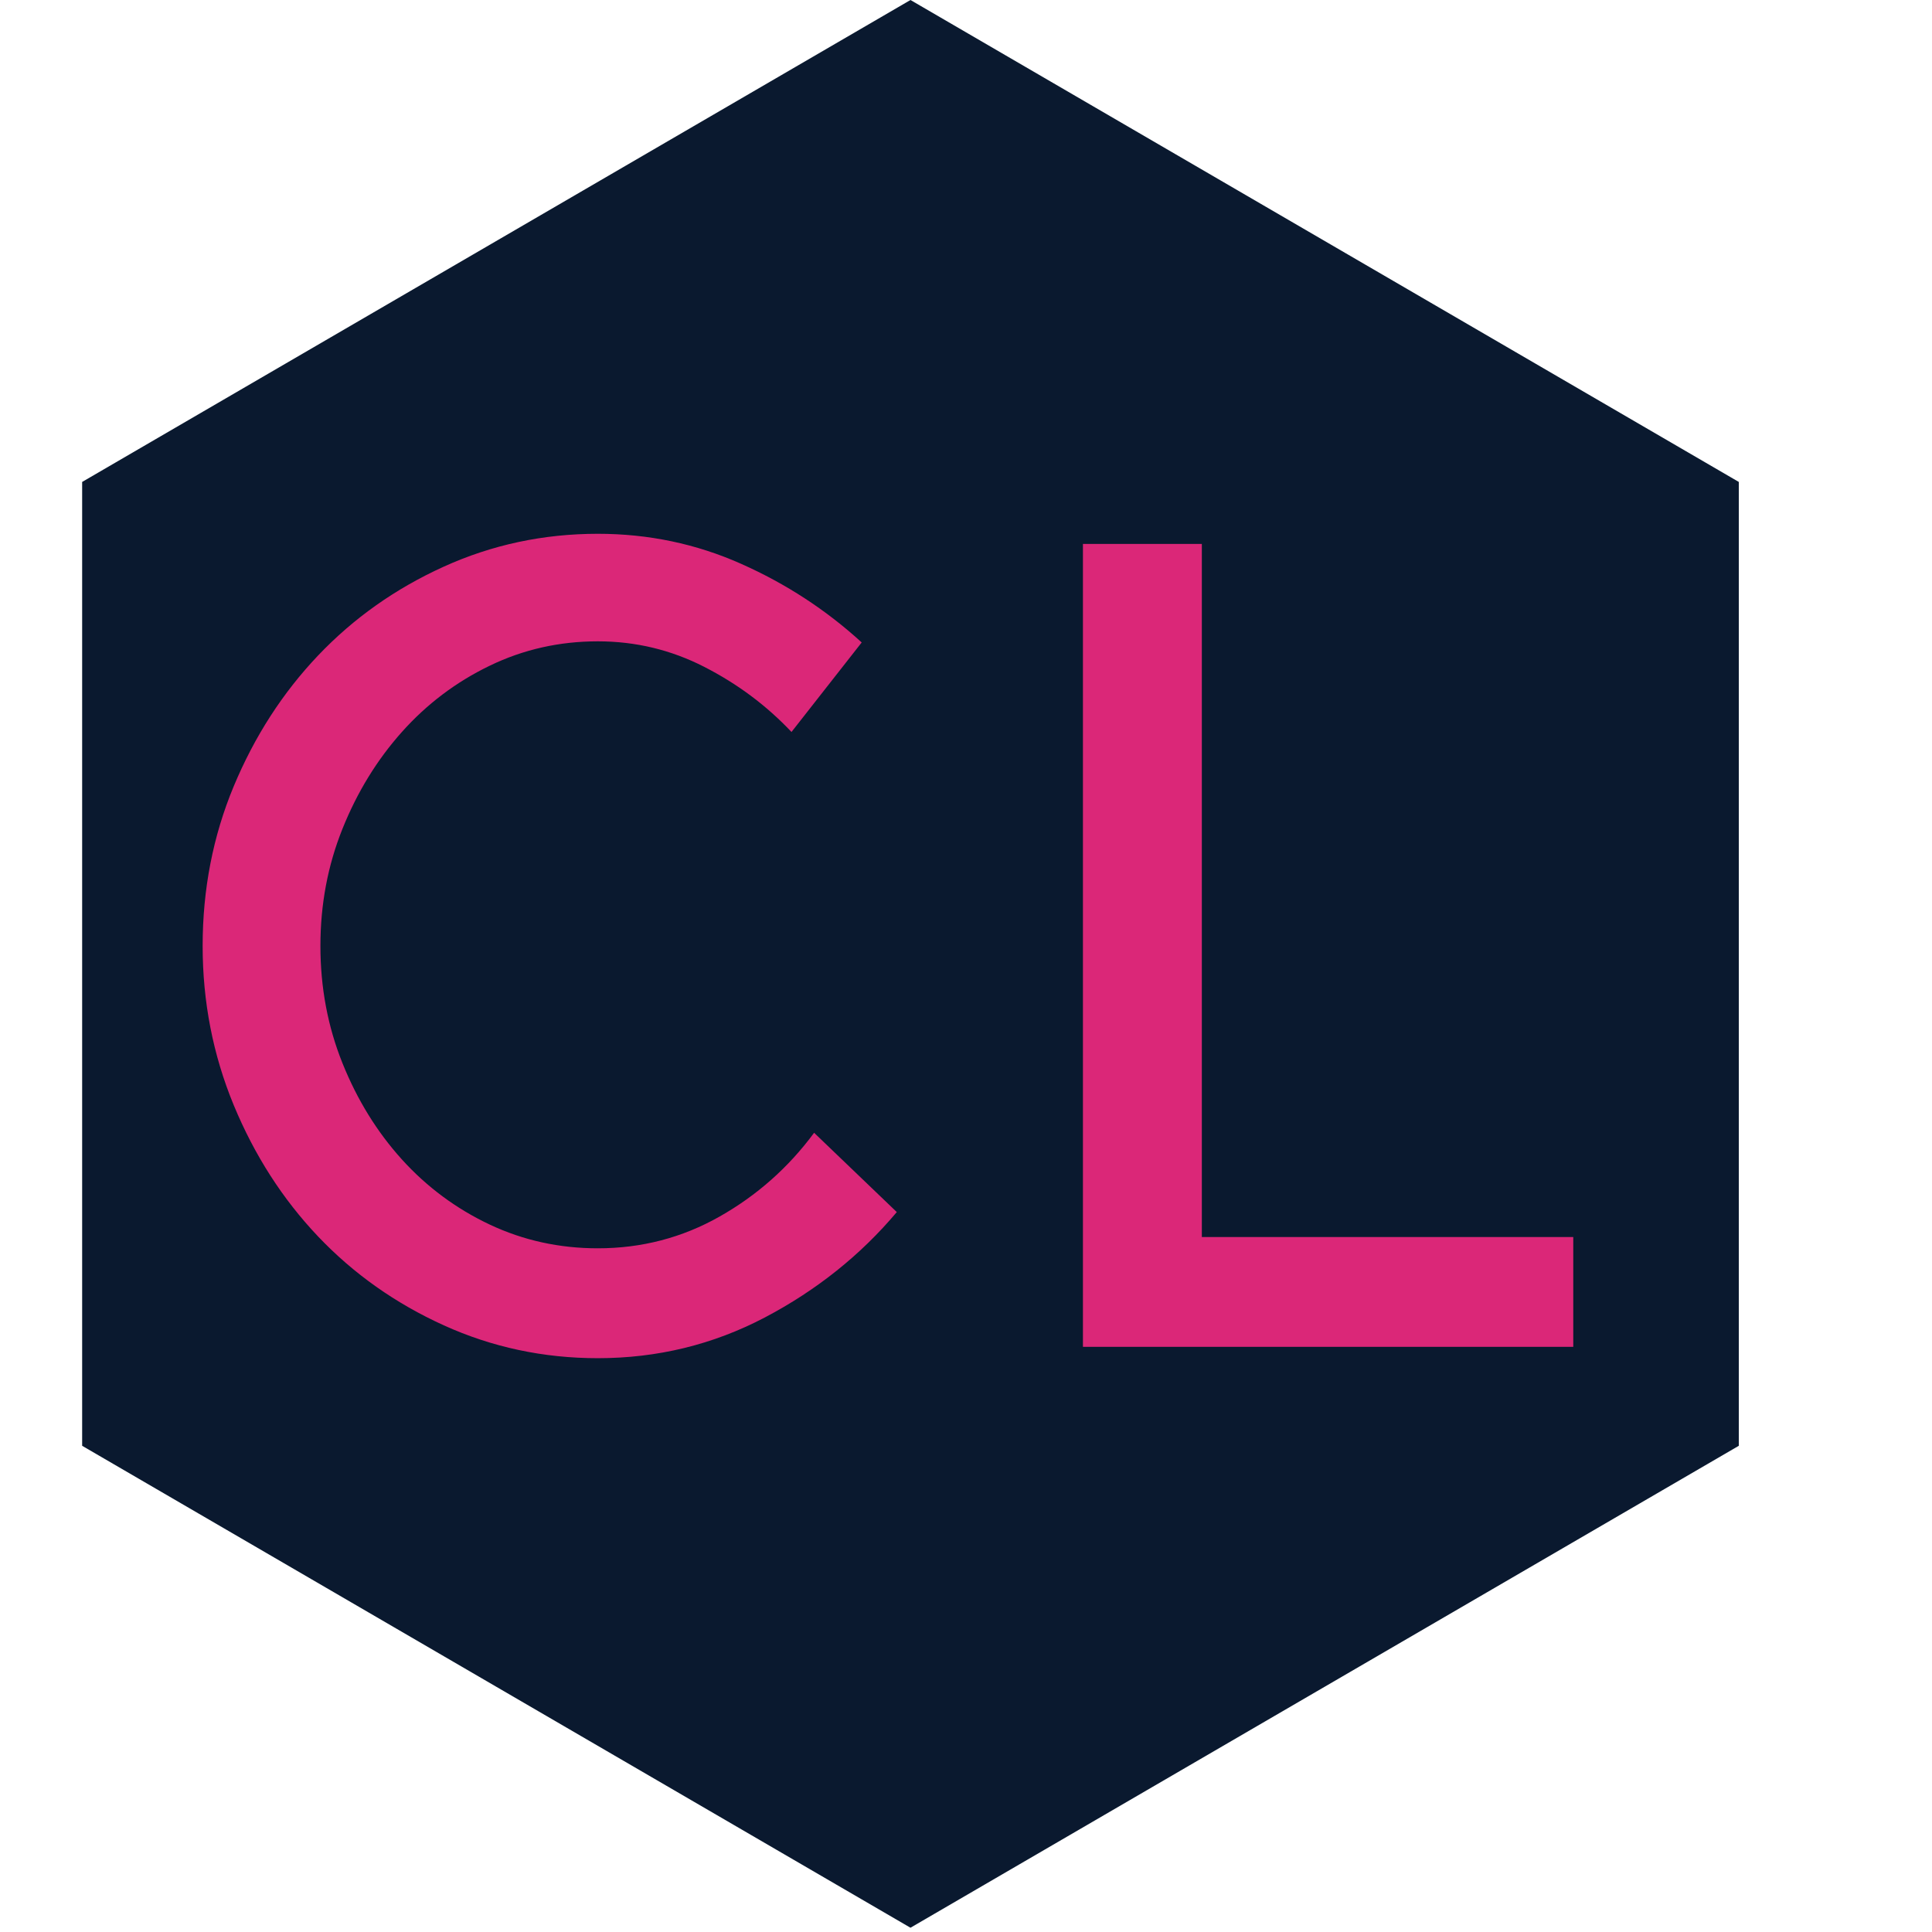 <svg xmlns="http://www.w3.org/2000/svg" xmlns:xlink="http://www.w3.org/1999/xlink" width="500" zoomAndPan="magnify" viewBox="0 0 375 375" height="500" preserveAspectRatio="xMidYMid meet" version="1.0"><defs><g/><clipPath id="e8f0cce599"><path d="M 15.945 0 L 337.5 0 L 337.5 374.172 L 15.945 374.172 Z M 15.945 0 " clip-rule="nonzero"/></clipPath><clipPath id="751bddf380"><path d="M 176.723 0 L 337.5 93.543 L 337.5 280.629 L 176.723 374.172 L 15.945 280.629 L 15.945 93.543 Z M 176.723 0 " clip-rule="nonzero"/></clipPath></defs><g clip-path="url(#e8f0cce599)"><g clip-path="url(#751bddf380)"><path fill="#0a192f" d="M 15.945 0 L 337.5 0 L 337.5 374.172 L 15.945 374.172 Z M 15.945 0 " fill-opacity="1" fill-rule="nonzero"/></g></g><g fill="#db2778" fill-opacity="1"><g transform="translate(197.229, 261.42)"><g><path d="M 12.969 0 L 12.969 -155.844 L 36.047 -155.844 L 36.047 -21.312 L 108.141 -21.312 L 108.141 0 Z M 12.969 0 "/></g></g></g><g fill="#db2778" fill-opacity="1"><g transform="translate(30.317, 261.42)"><g><path d="M 85.719 -19.125 C 94.219 -19.125 102.094 -21.176 109.344 -25.281 C 116.602 -29.383 122.723 -34.805 127.703 -41.547 L 143.75 -26.156 C 136.719 -17.801 128.18 -10.984 118.141 -5.703 C 108.098 -0.43 97.289 2.203 85.719 2.203 C 75.164 2.203 65.203 0.078 55.828 -4.172 C 46.453 -8.422 38.316 -14.172 31.422 -21.422 C 24.535 -28.68 19.078 -37.18 15.047 -46.922 C 11.023 -56.672 9.016 -66.969 9.016 -77.812 C 9.016 -88.801 11.023 -99.129 15.047 -108.797 C 19.078 -118.473 24.535 -126.938 31.422 -134.188 C 38.316 -141.438 46.453 -147.188 55.828 -151.438 C 65.203 -155.688 75.164 -157.812 85.719 -157.812 C 95.539 -157.812 104.812 -155.867 113.531 -151.984 C 122.25 -148.109 130.051 -143.02 136.938 -136.719 L 123.312 -119.344 C 118.469 -124.477 112.82 -128.691 106.375 -131.984 C 99.926 -135.285 93.039 -136.938 85.719 -136.938 C 78.25 -136.938 71.254 -135.359 64.734 -132.203 C 58.211 -129.055 52.531 -124.77 47.688 -119.344 C 42.852 -113.926 39.008 -107.66 36.156 -100.547 C 33.301 -93.441 31.875 -85.863 31.875 -77.812 C 31.875 -69.75 33.301 -62.164 36.156 -55.062 C 39.008 -47.957 42.852 -41.727 47.688 -36.375 C 52.531 -31.031 58.211 -26.816 64.734 -23.734 C 71.254 -20.66 78.25 -19.125 85.719 -19.125 Z M 85.719 -19.125 "/></g></g></g></svg>